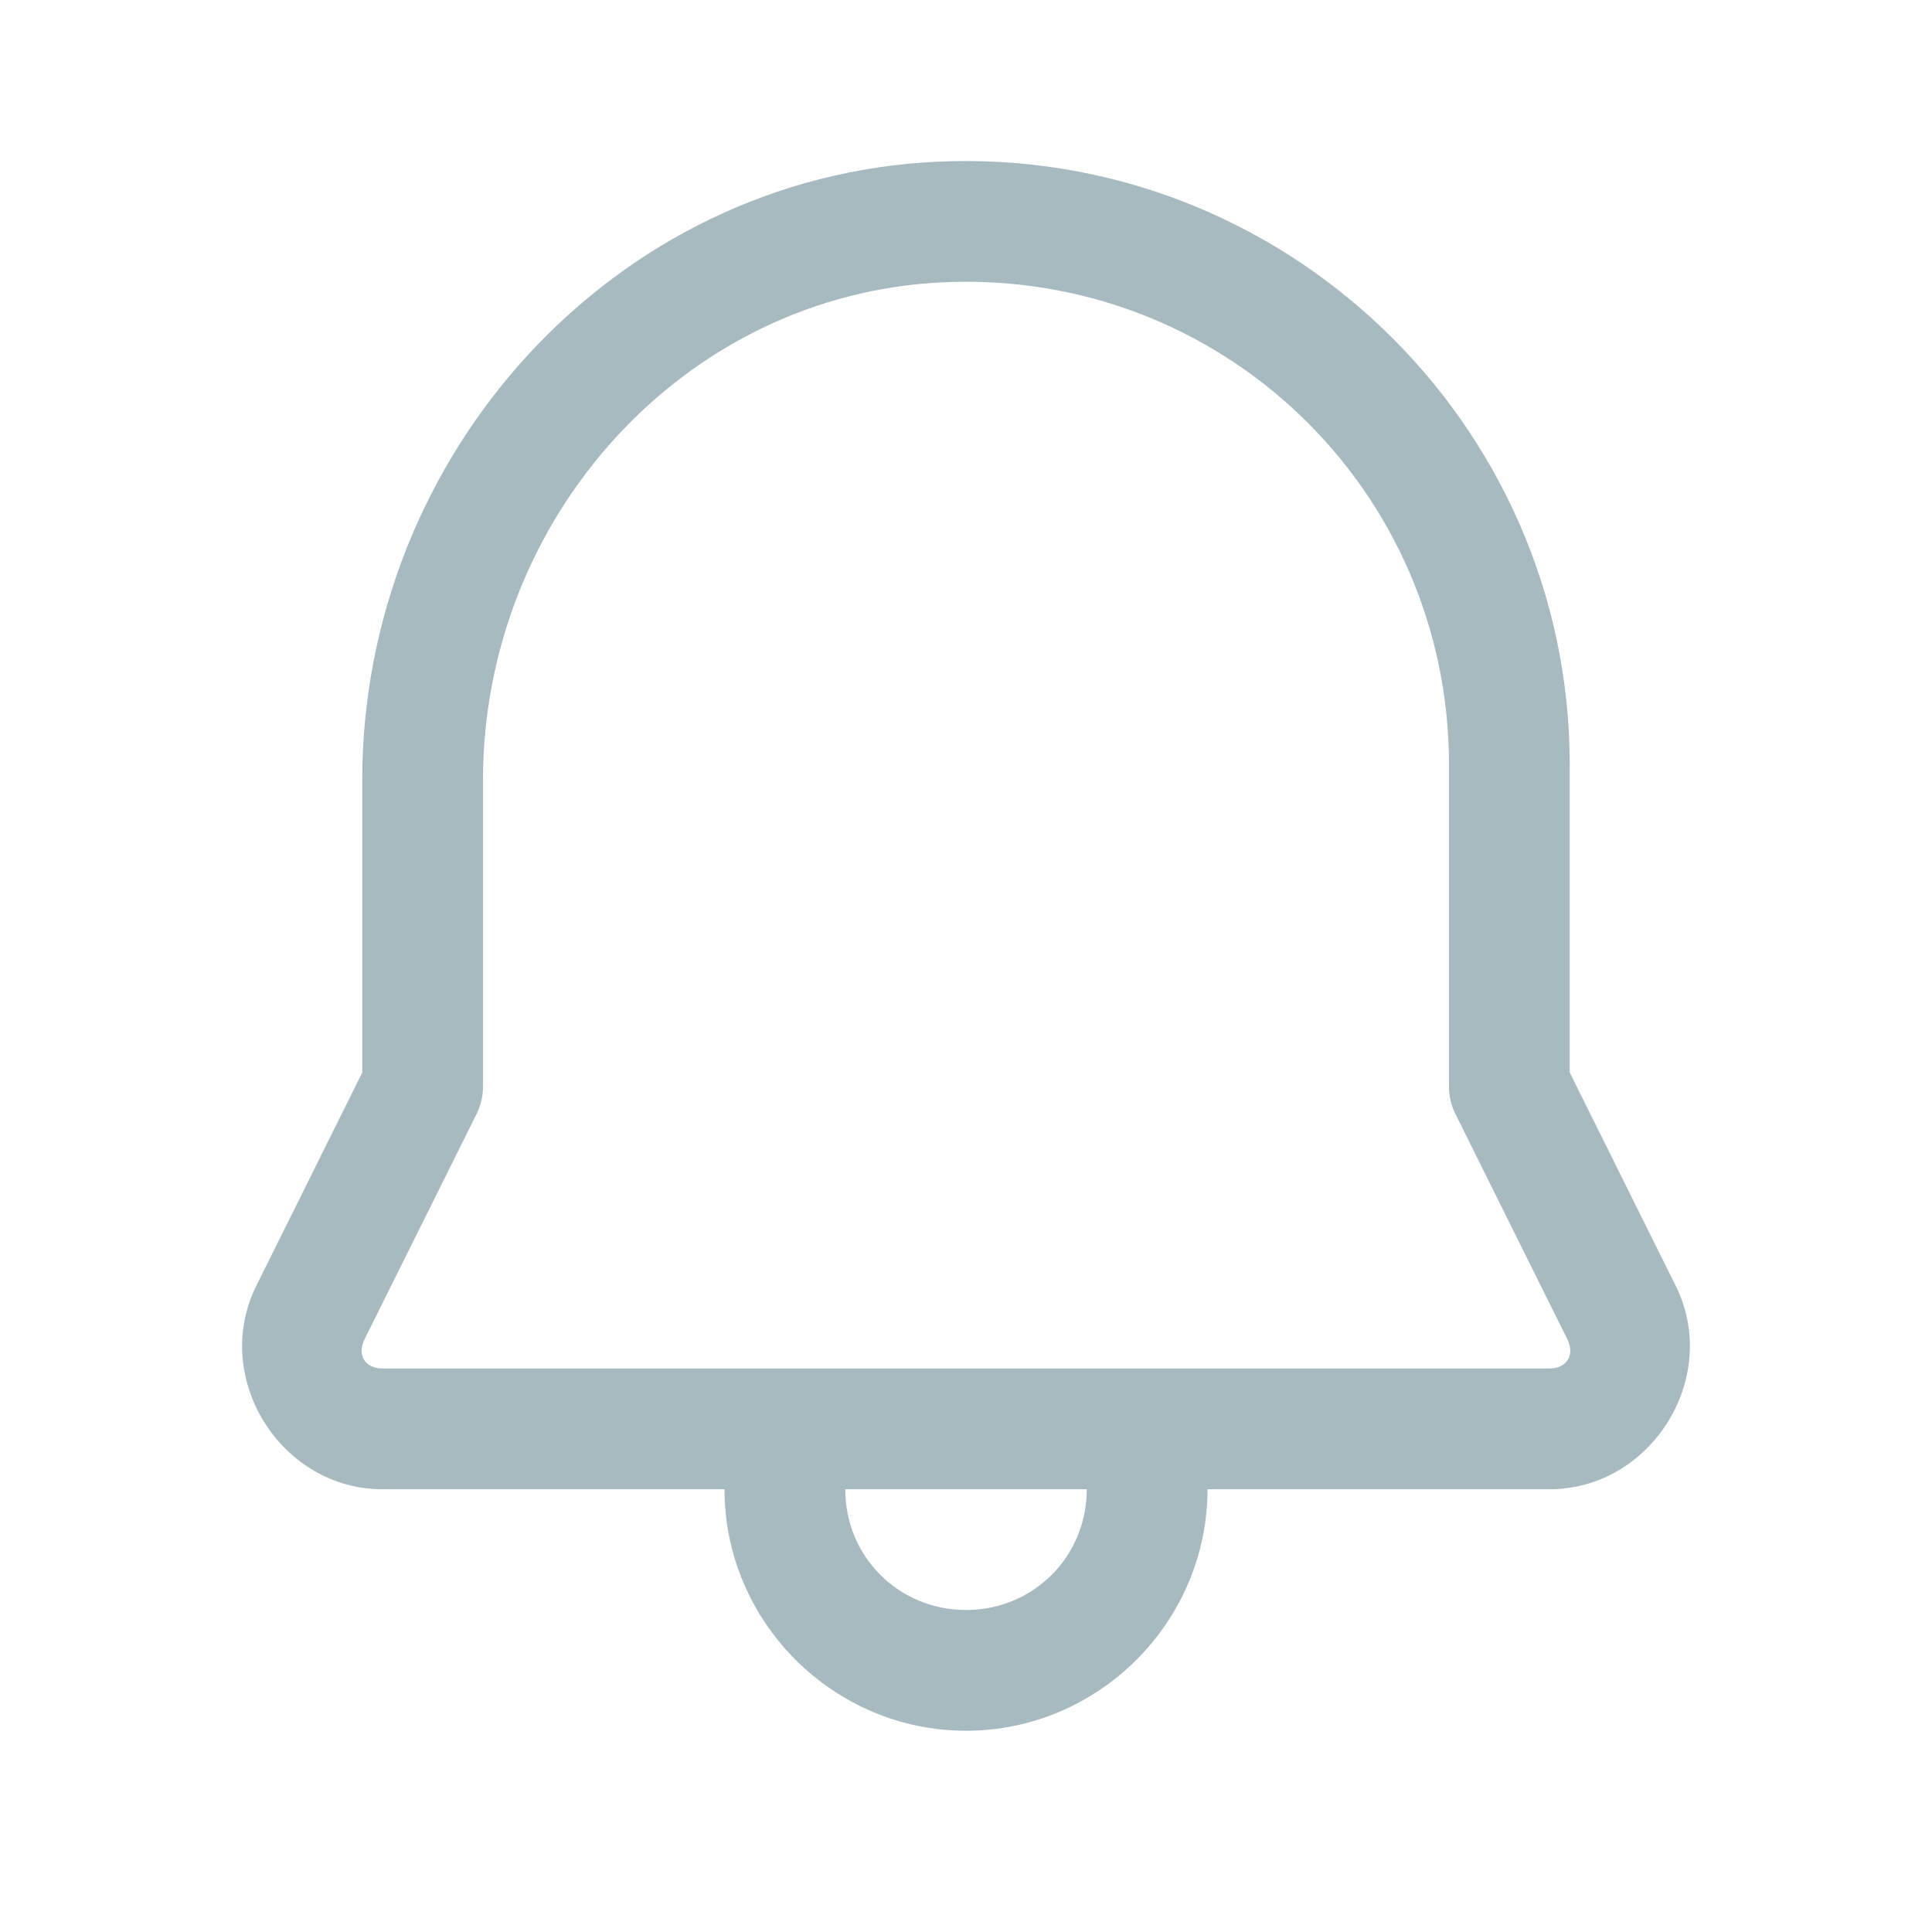 <svg width="24" height="24" viewBox="0 0 24 24" fill="none" xmlns="http://www.w3.org/2000/svg">
<path d="M11.639 2.009C7.597 2.199 4.5 5.672 4.5 9.69V13.324L3.175 15.99C3.172 15.995 3.17 16 3.168 16.005C2.635 17.139 3.498 18.5 4.751 18.5H9C9 20.148 10.352 21.5 12 21.5C13.648 21.5 15 20.148 15 18.5H19.248C20.501 18.5 21.365 17.139 20.832 16.005C20.83 16 20.827 15.995 20.825 15.99L19.5 13.324V9.5C19.5 5.247 15.931 1.807 11.639 2.009ZM11.709 3.507C15.169 3.344 18 6.081 18 9.5V13.5C18 13.616 18.026 13.73 18.078 13.834L19.474 16.645C19.564 16.837 19.46 17 19.248 17H4.751C4.538 17 4.435 16.837 4.525 16.645V16.644L5.922 13.834C5.973 13.73 6 13.616 6 13.5V9.69C6 6.44 8.49 3.659 11.709 3.507ZM10.5 18.5H13.5C13.5 19.337 12.837 20 12 20C11.163 20 10.5 19.337 10.5 18.5Z" fill="#A6BABF"/>
</svg>
